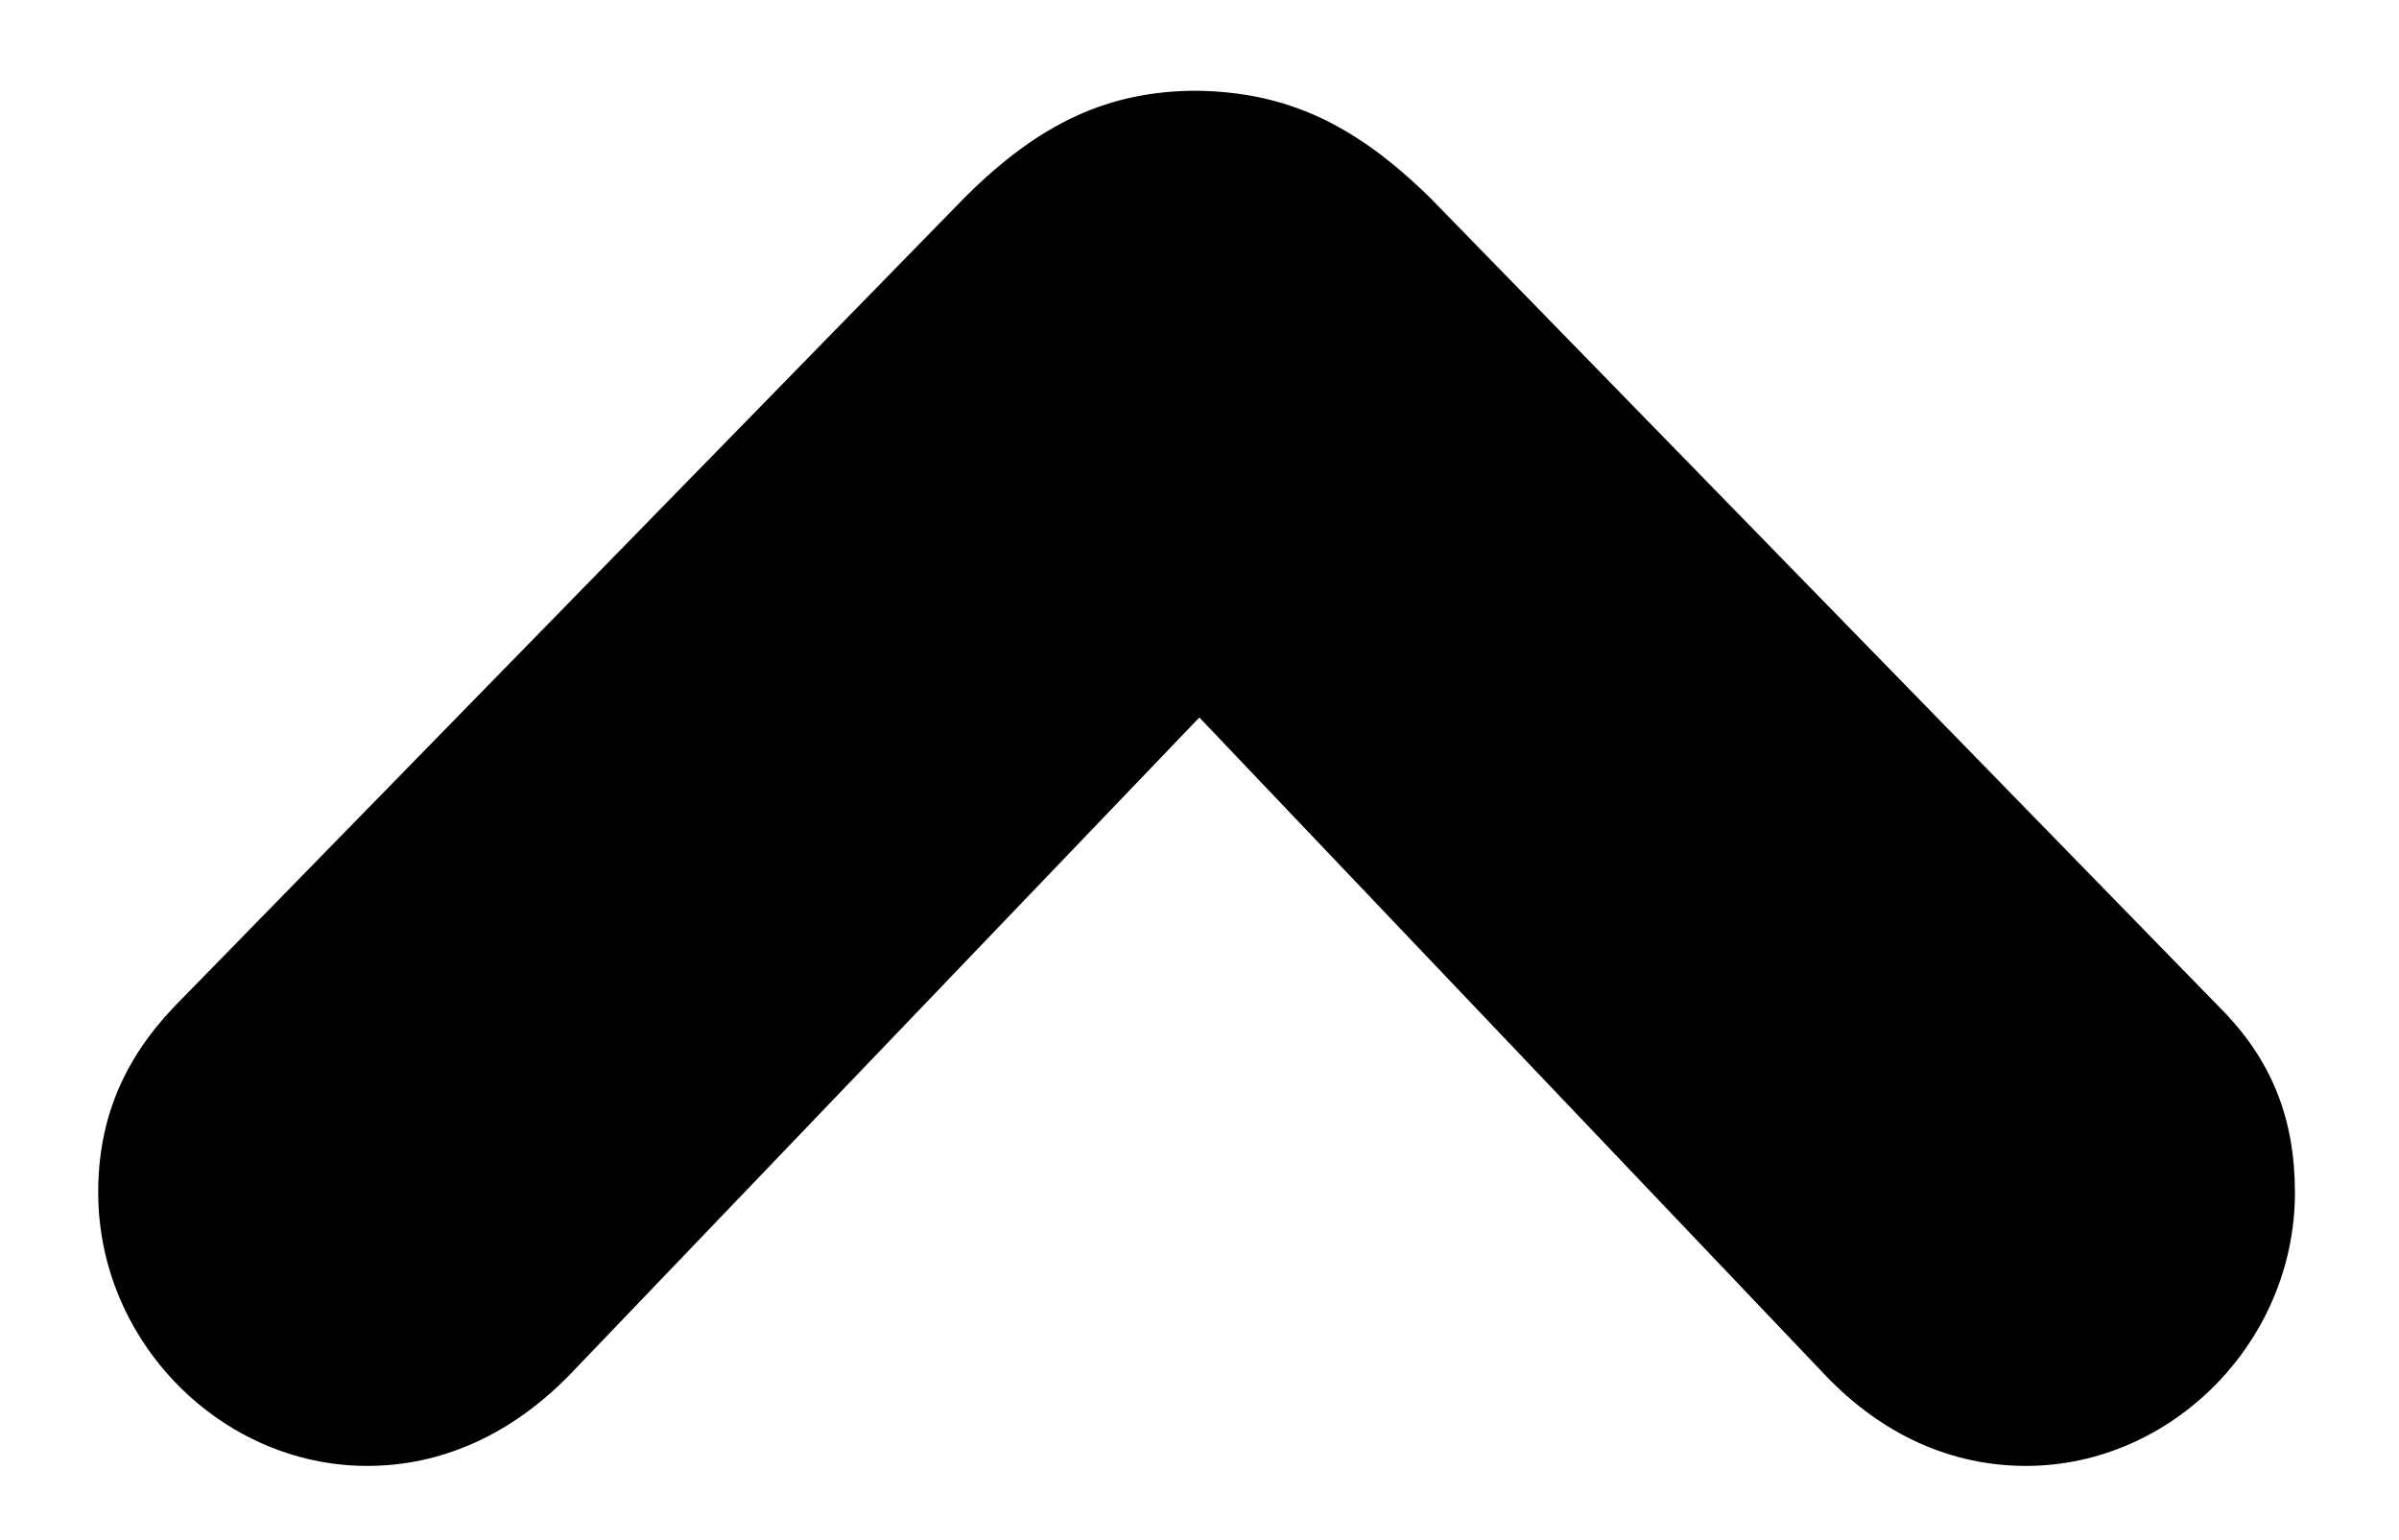 <?xml version="1.0" encoding="UTF-8"?>
<!-- Generated by Pixelmator Pro 3.3.9 -->
<svg width="81" height="52" viewBox="0 0 81 52" xmlns="http://www.w3.org/2000/svg">
    <g id="Black-S-">
        <path id="path1" fill="currentColor" stroke="none" stroke-width="0.5" d="M 5.855 34.021 C 4.146 35.828 3.316 37.83 3.316 40.271 C 3.316 45.301 7.466 49.5 12.398 49.5 C 14.937 49.5 17.281 48.426 19.234 46.424 L 41.45 23.23 L 39.546 23.23 L 61.616 46.424 C 63.57 48.475 65.913 49.5 68.404 49.5 C 73.335 49.5 77.486 45.301 77.486 40.271 C 77.486 37.781 76.704 35.779 74.947 34.021 L 48.286 6.678 C 45.747 4.188 43.452 3.113 40.425 3.064 C 37.447 3.064 35.103 4.139 32.564 6.678 Z"/>
    </g>
</svg>
